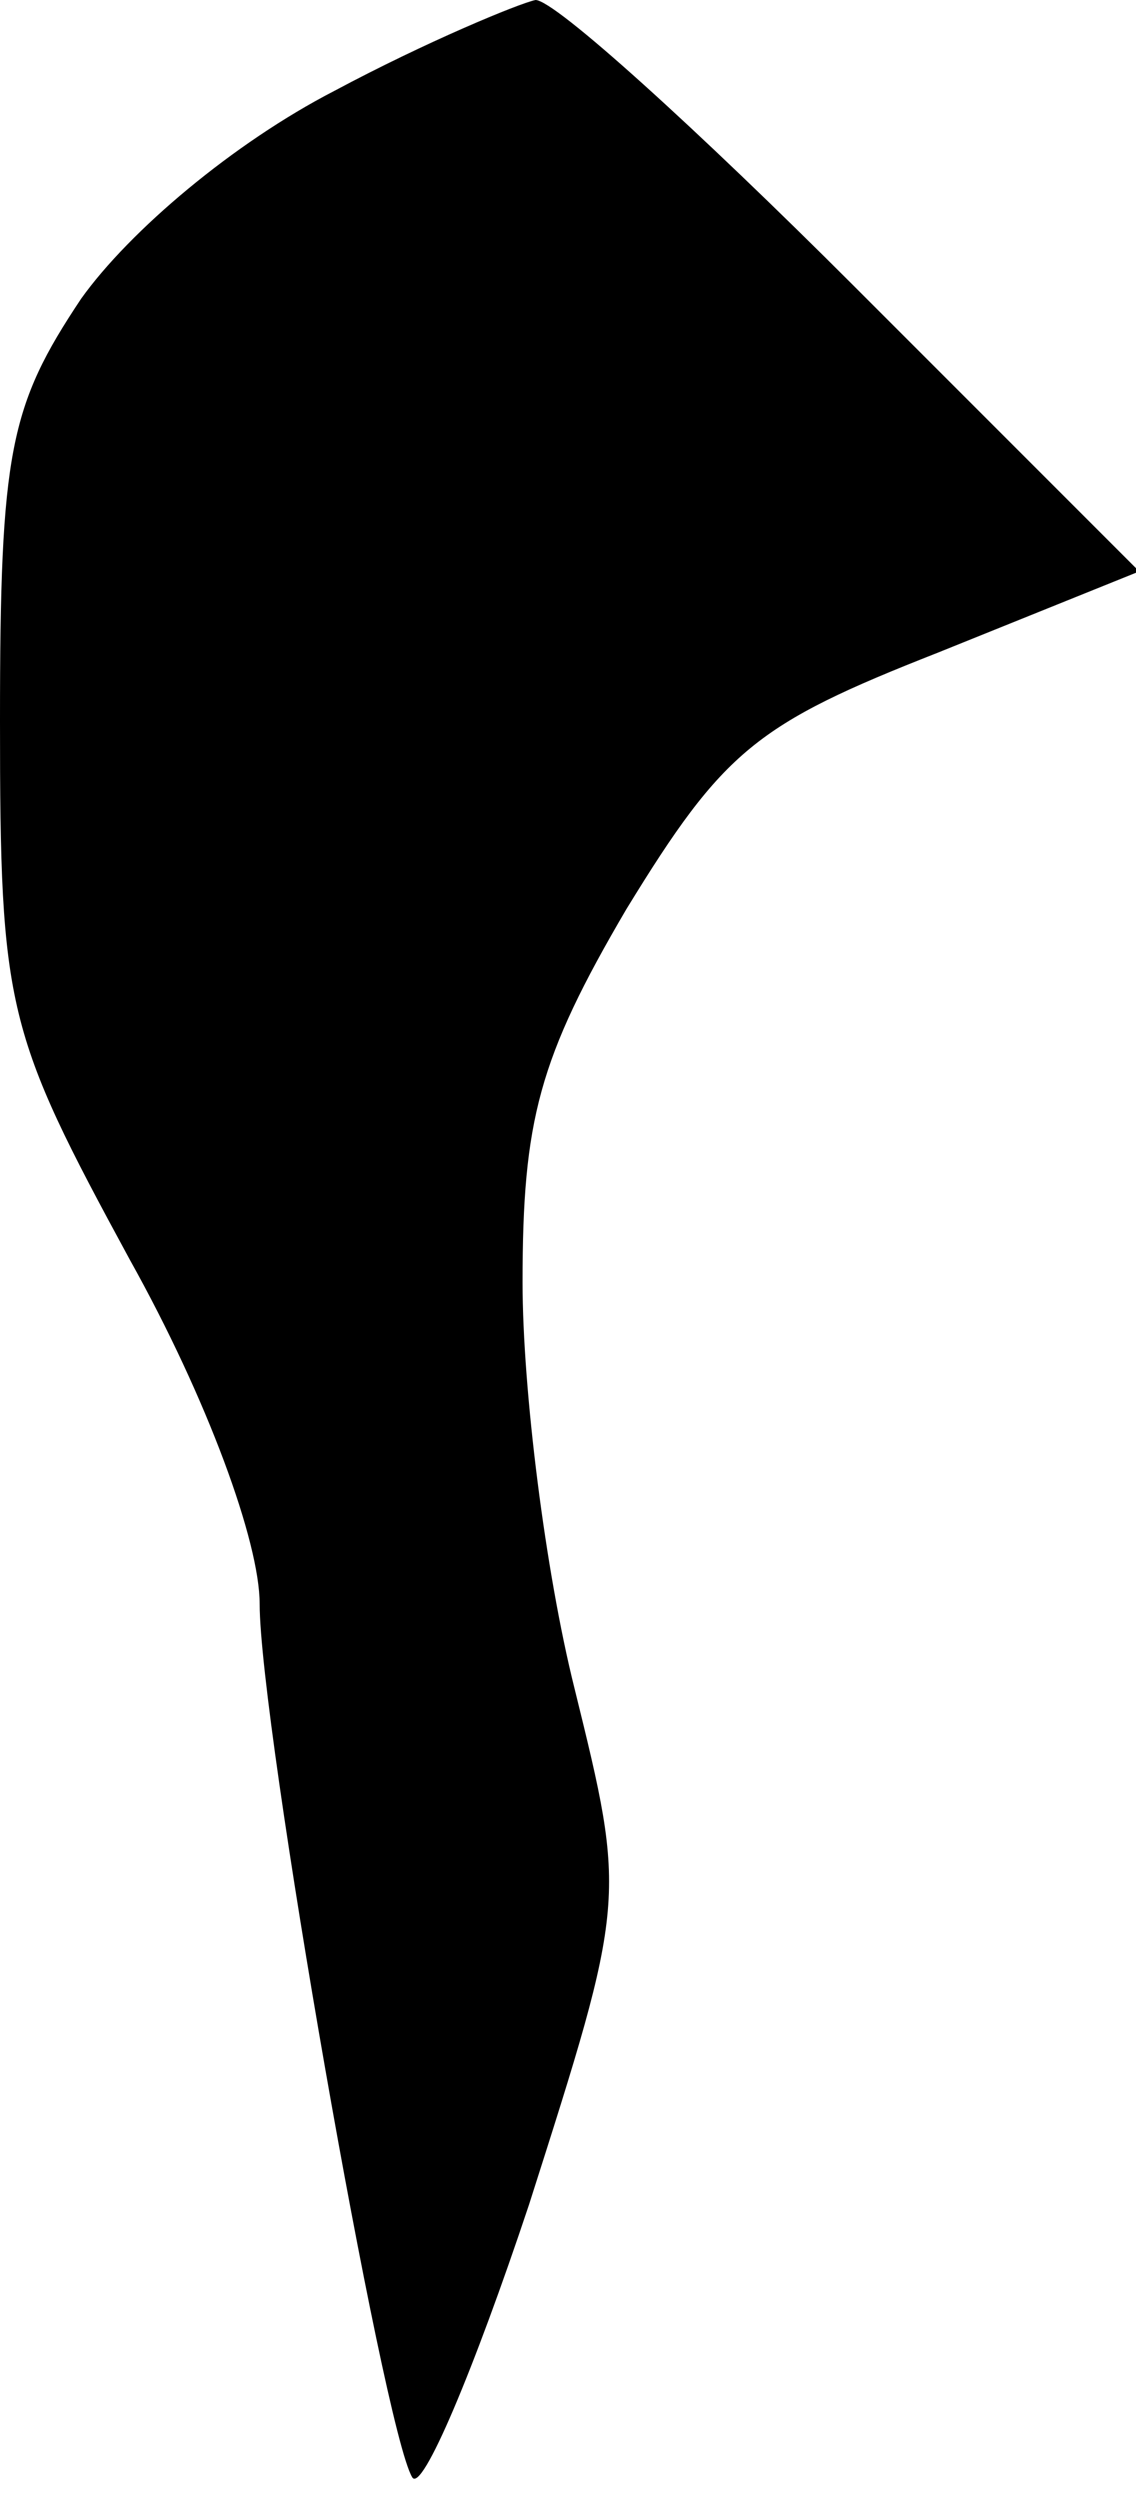 <?xml version="1.0" standalone="no"?>
<!DOCTYPE svg PUBLIC "-//W3C//DTD SVG 20010904//EN"
 "http://www.w3.org/TR/2001/REC-SVG-20010904/DTD/svg10.dtd">
<svg version="1.0" xmlns="http://www.w3.org/2000/svg"
 width="35pt" height="77pt" viewBox="0 0 35 77"
 preserveAspectRatio="xMidYMid meet">
<g transform="translate(0,77) scale(0.1,-0.1)"
fill="#000000" stroke="none">
<path fill="#000000" stroke="none" d="M103 742 c-31 -16 -63 -43 -78 -64 -22
-33 -25 -47 -25 -130 0 -89 2 -96 40 -166 24 -43 40 -87 40 -106 0 -37 38
-254 47 -269 3 -5 19 33 36 84 30 94 30 94 14 159 -9 36 -16 92 -16 125 0 50
5 69 32 115 30 49 40 57 96 79 l62 25 -88 88 c-48 48 -92 88 -98 88 -5 -1 -34
-13 -62 -28z"/>
</g>
</svg>
